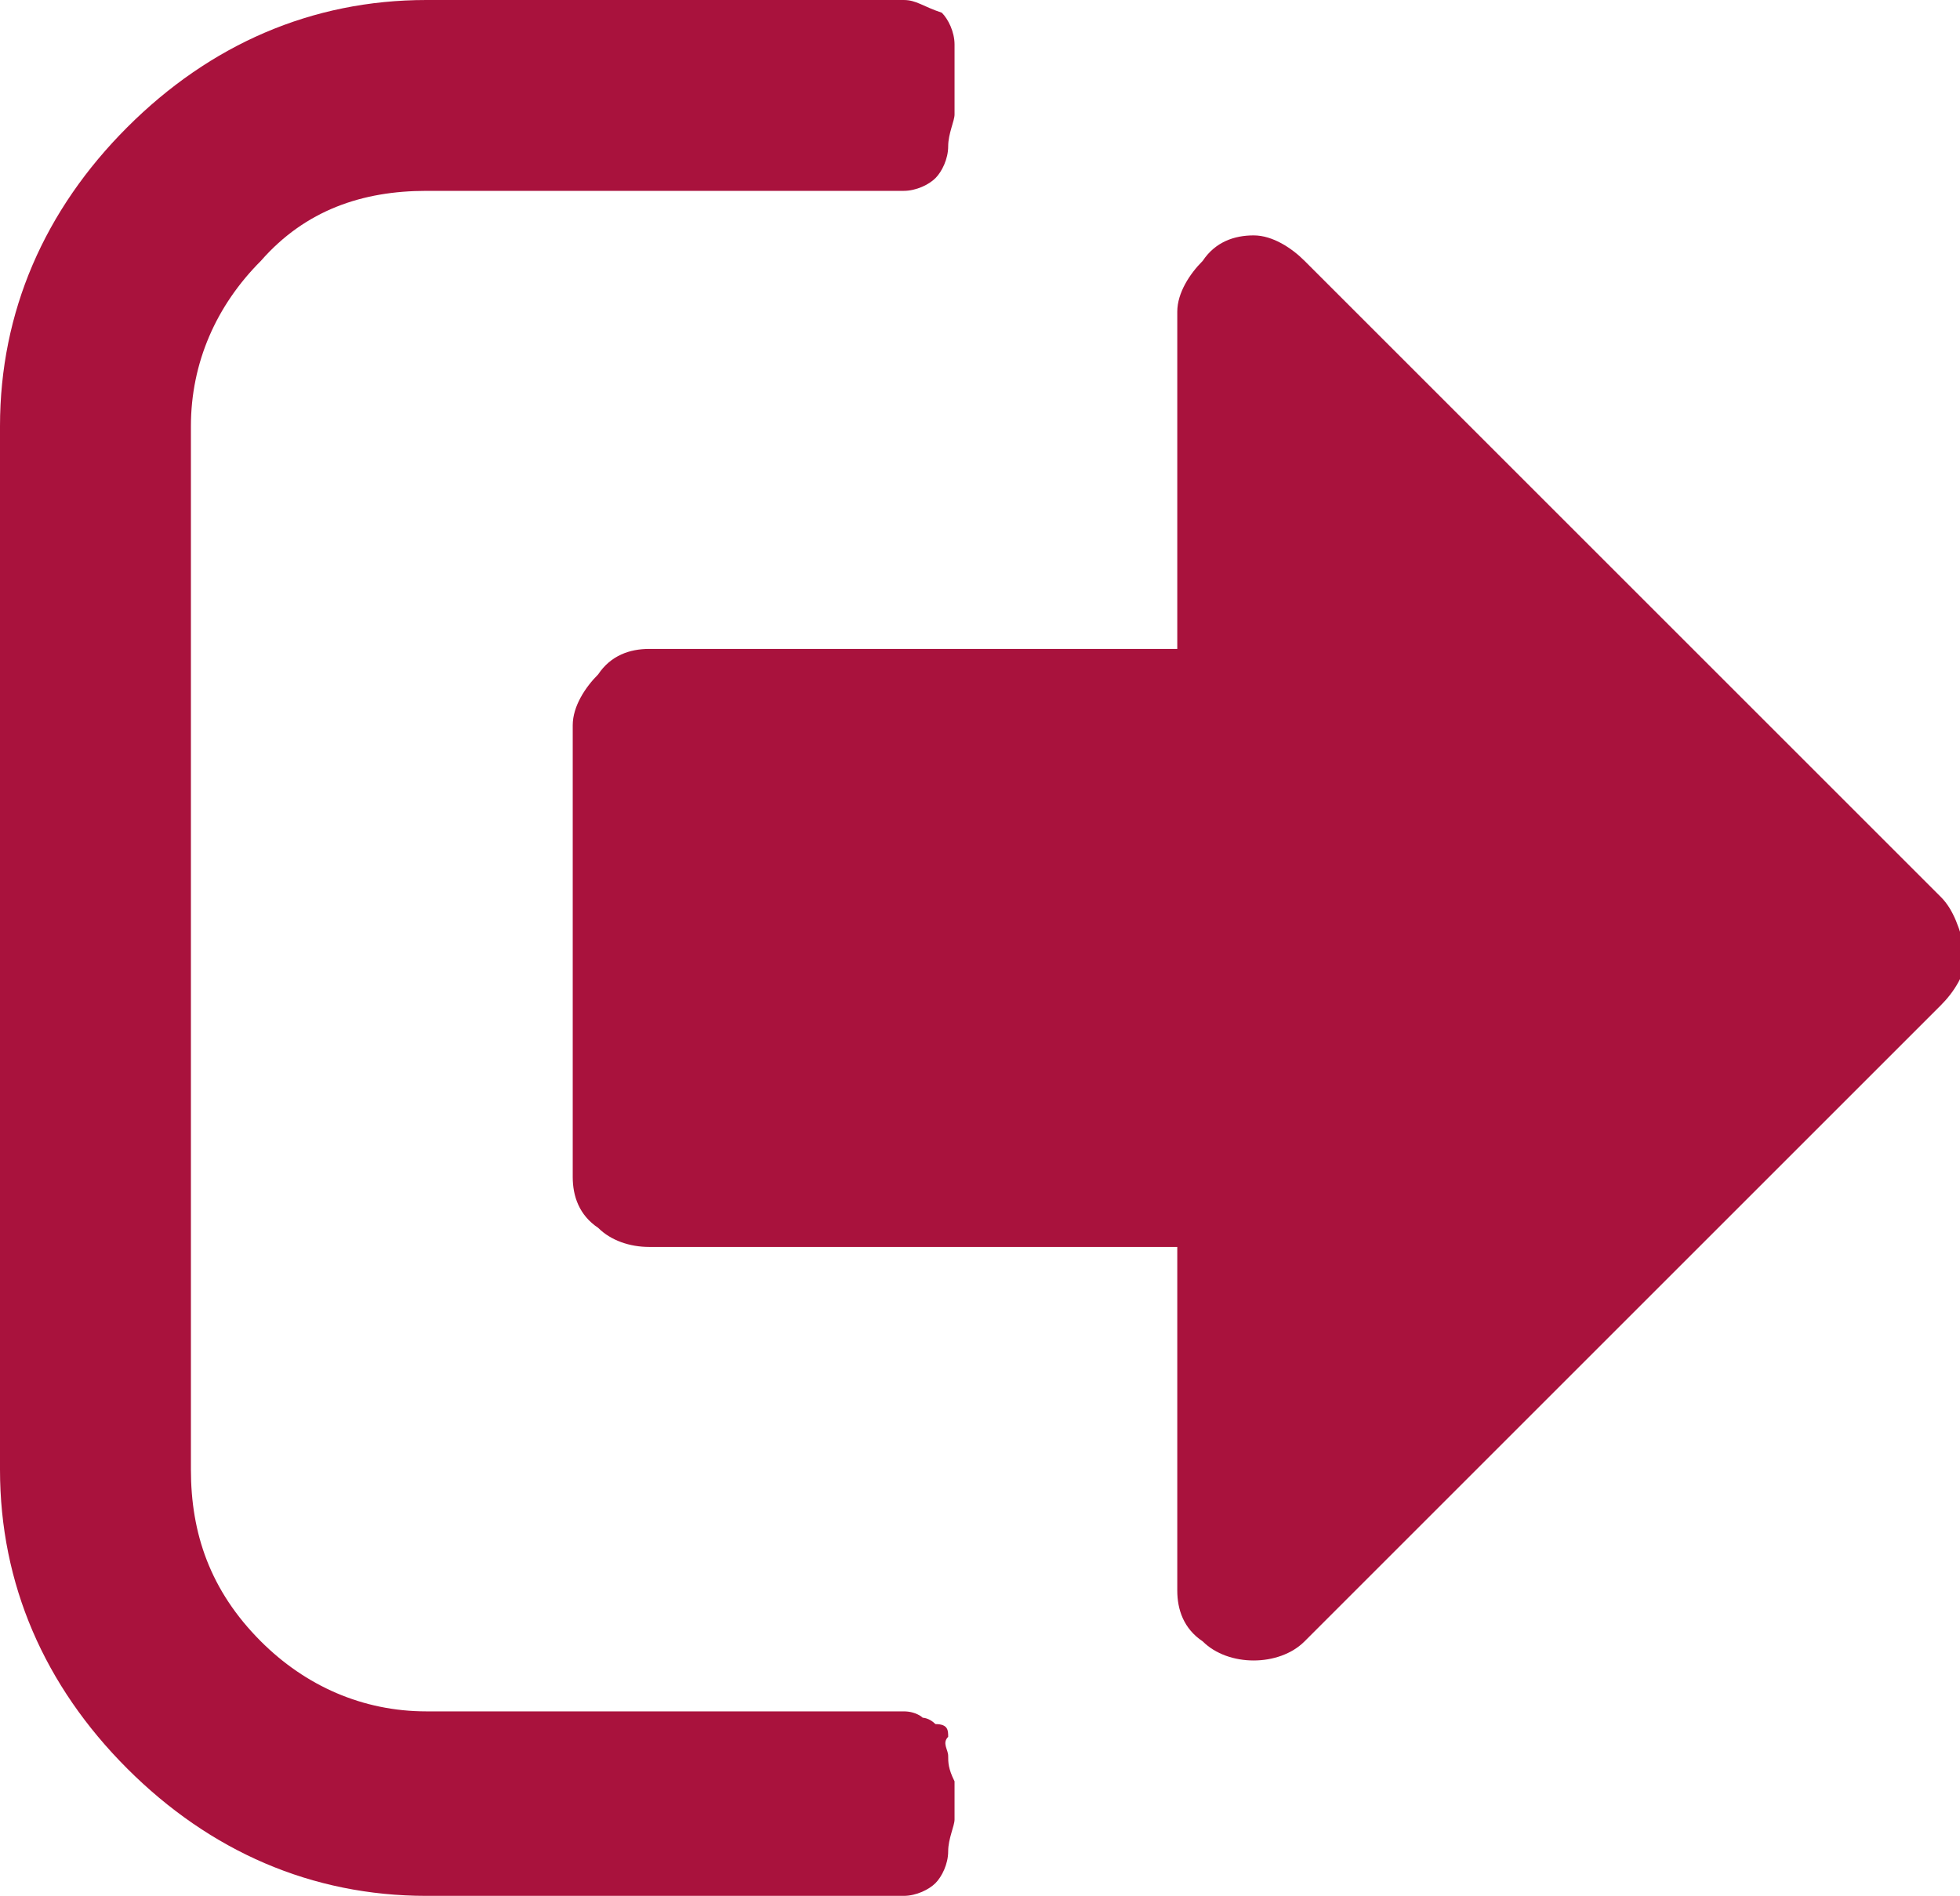 <?xml version="1.0" encoding="utf-8"?>
<!-- Generator: Adobe Illustrator 21.1.0, SVG Export Plug-In . SVG Version: 6.00 Build 0)  -->
<svg version="1.1" id="Capa_1" xmlns="http://www.w3.org/2000/svg" xmlns:xlink="http://www.w3.org/1999/xlink" x="0px" y="0px"
	 viewBox="0 0 30.8 29.8" style="enable-background:new 0 0 30.8 29.8;" xml:space="preserve">
<style type="text/css">
	.st0{fill:#FFFFFF;}
	.st1{fill:#3657A3;}
	.st2{opacity:0.2;}
	.st3{clip-path:url(#SVGID_2_);}
	.st4{opacity:0.5;}
	.st5{opacity:0.3;}
	.st6{fill:#0B255A;}
	.st7{fill:#A9123D;}
	.st8{opacity:0.27;fill:#D7D8D7;}
	.st9{clip-path:url(#SVGID_8_);}
	.st10{fill:#252454;}
	.st11{fill-rule:evenodd;clip-rule:evenodd;fill:#A9123D;}
	.st12{fill:none;stroke:#A9123D;stroke-miterlimit:10;}
	.st13{fill:#8A8A8A;}
	.st14{opacity:0.3;fill:none;stroke:#E3E3E3;stroke-miterlimit:10;}
	.st15{fill:#66B054;}
	.st16{opacity:0.9;fill:#252454;}
	.st17{fill:#83C5D0;}
	.st18{fill:#263357;}
</style>
<g>
	<g>
		<g>
			<path class="st7" d="M14.9,27.6c0-0.1-0.1-0.2,0-0.3c0-0.1,0-0.2-0.2-0.2c-0.1-0.1-0.2-0.1-0.2-0.1c0,0-0.1-0.1-0.3-0.1
				c-0.2,0-0.3,0-0.3,0h-0.3h-0.3H6.7c-1,0-1.9-0.4-2.6-1.1C3.3,25,3,24.1,3,23.1V6.7c0-1,0.4-1.9,1.1-2.6C4.8,3.3,5.7,3,6.7,3h7.5
				c0.2,0,0.4-0.1,0.5-0.2c0.1-0.1,0.2-0.3,0.2-0.5c0-0.2,0.1-0.4,0.1-0.5c0-0.2,0-0.4,0-0.6c0-0.2,0-0.4,0-0.5
				c0-0.2-0.1-0.4-0.2-0.5C14.5,0.1,14.4,0,14.2,0H6.7C4.9,0,3.3,0.7,2,2S0,4.9,0,6.7v16.4c0,1.8,0.7,3.4,2,4.7c1.3,1.3,2.9,2,4.7,2
				h7.5c0.2,0,0.4-0.1,0.5-0.2c0.1-0.1,0.2-0.3,0.2-0.5c0-0.2,0.1-0.4,0.1-0.5c0-0.2,0-0.4,0-0.6C14.9,27.8,14.9,27.7,14.9,27.6z"/>
			<path class="st7" d="M30.5,14.1l-10-10c-0.2-0.2-0.5-0.4-0.8-0.4c-0.3,0-0.6,0.1-0.8,0.4c-0.2,0.2-0.4,0.5-0.4,0.8v5.3h-8.3
				c-0.3,0-0.6,0.1-0.8,0.4c-0.2,0.2-0.4,0.5-0.4,0.8v7.1c0,0.3,0.1,0.6,0.4,0.8c0.2,0.2,0.5,0.3,0.8,0.3h8.3V25
				c0,0.3,0.1,0.6,0.4,0.8c0.2,0.2,0.5,0.3,0.8,0.3c0.3,0,0.6-0.1,0.8-0.3l10-10c0.2-0.2,0.4-0.5,0.4-0.8
				C30.8,14.6,30.7,14.3,30.5,14.1z"/>
		</g>
	</g>
</g>
</svg>
